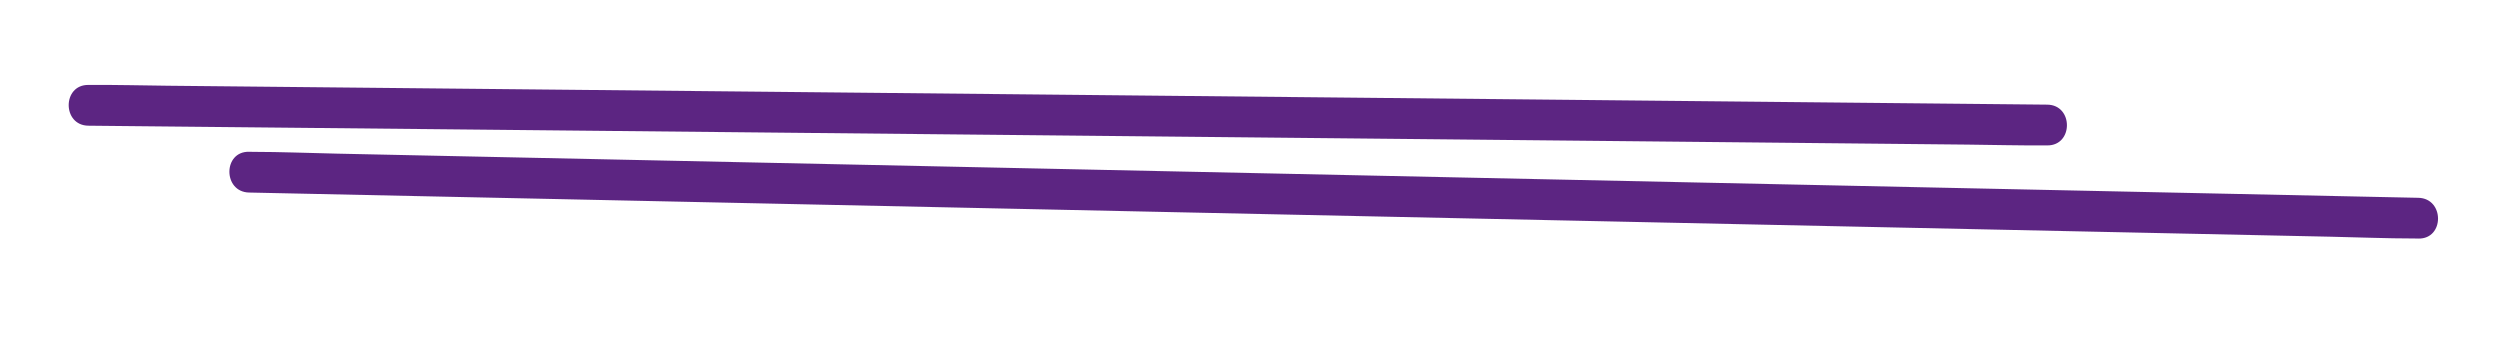 <?xml version="1.0" encoding="UTF-8"?>
<svg id="Capa_2" data-name="Capa 2" xmlns="http://www.w3.org/2000/svg" viewBox="0 0 2207.74 304.06">
  <defs>
    <style>
      .cls-1 {
        fill: #5c2582;
      }
    </style>
  </defs>
  <path class="cls-1" d="m78.05,111c15.51.16,31.02.31,46.52.47,41.83.42,83.66.84,125.49,1.26,62.26.63,124.52,1.25,186.78,1.88,75.44.76,150.88,1.52,226.32,2.28,83.19.84,166.38,1.67,249.57,2.51s166.81,1.68,250.22,2.52c78.3.79,156.6,1.57,234.9,2.36,65.72.66,131.45,1.32,197.17,1.98,47.59.48,95.17.96,142.76,1.44,22.38.23,44.81.87,67.19.68.98,0,1.96.02,2.94.03,23.17.23,23.19-35.77,0-36-15.51-.16-31.02-.31-46.52-.47-41.83-.42-83.66-.84-125.49-1.26-62.26-.63-124.52-1.25-186.78-1.88-75.44-.76-150.88-1.52-226.32-2.28-83.19-.84-166.38-1.67-249.57-2.51-83.41-.84-166.81-1.68-250.22-2.52-78.3-.79-156.6-1.57-234.9-2.36-65.72-.66-131.45-1.32-197.17-1.98-47.59-.48-95.17-.96-142.76-1.44-22.38-.23-44.81-.87-67.19-.68-.98,0-1.96-.02-2.94-.03-23.17-.23-23.19,35.77,0,36h0Z"/>
  <path class="cls-1" d="m2135.63,174.68c-17.17-.36-34.35-.73-51.52-1.09-46.32-.98-92.64-1.97-138.97-2.95-68.95-1.46-137.9-2.93-206.84-4.39-83.54-1.77-167.09-3.55-250.63-5.32-92.13-1.96-184.25-3.91-276.38-5.87s-184.73-3.92-277.09-5.88c-86.71-1.84-173.42-3.68-260.13-5.52-72.78-1.54-145.57-3.09-218.35-4.63-52.7-1.12-105.4-2.24-158.1-3.35-24.78-.53-49.62-1.56-74.41-1.58-1.08,0-2.17-.05-3.25-.07-23.18-.49-23.17,35.51,0,36,17.17.36,34.35.73,51.52,1.09l138.97,2.95c68.95,1.46,137.9,2.93,206.84,4.39,83.54,1.77,167.09,3.55,250.63,5.32,92.13,1.96,184.25,3.91,276.38,5.87,92.36,1.96,184.73,3.92,277.09,5.88,86.71,1.84,173.42,3.68,260.13,5.52,72.78,1.54,145.57,3.09,218.35,4.63,52.7,1.12,105.4,2.24,158.1,3.35,24.78.53,49.62,1.56,74.41,1.58,1.08,0,2.17.05,3.25.07,23.18.49,23.17-35.51,0-36h0Z"/>
</svg>